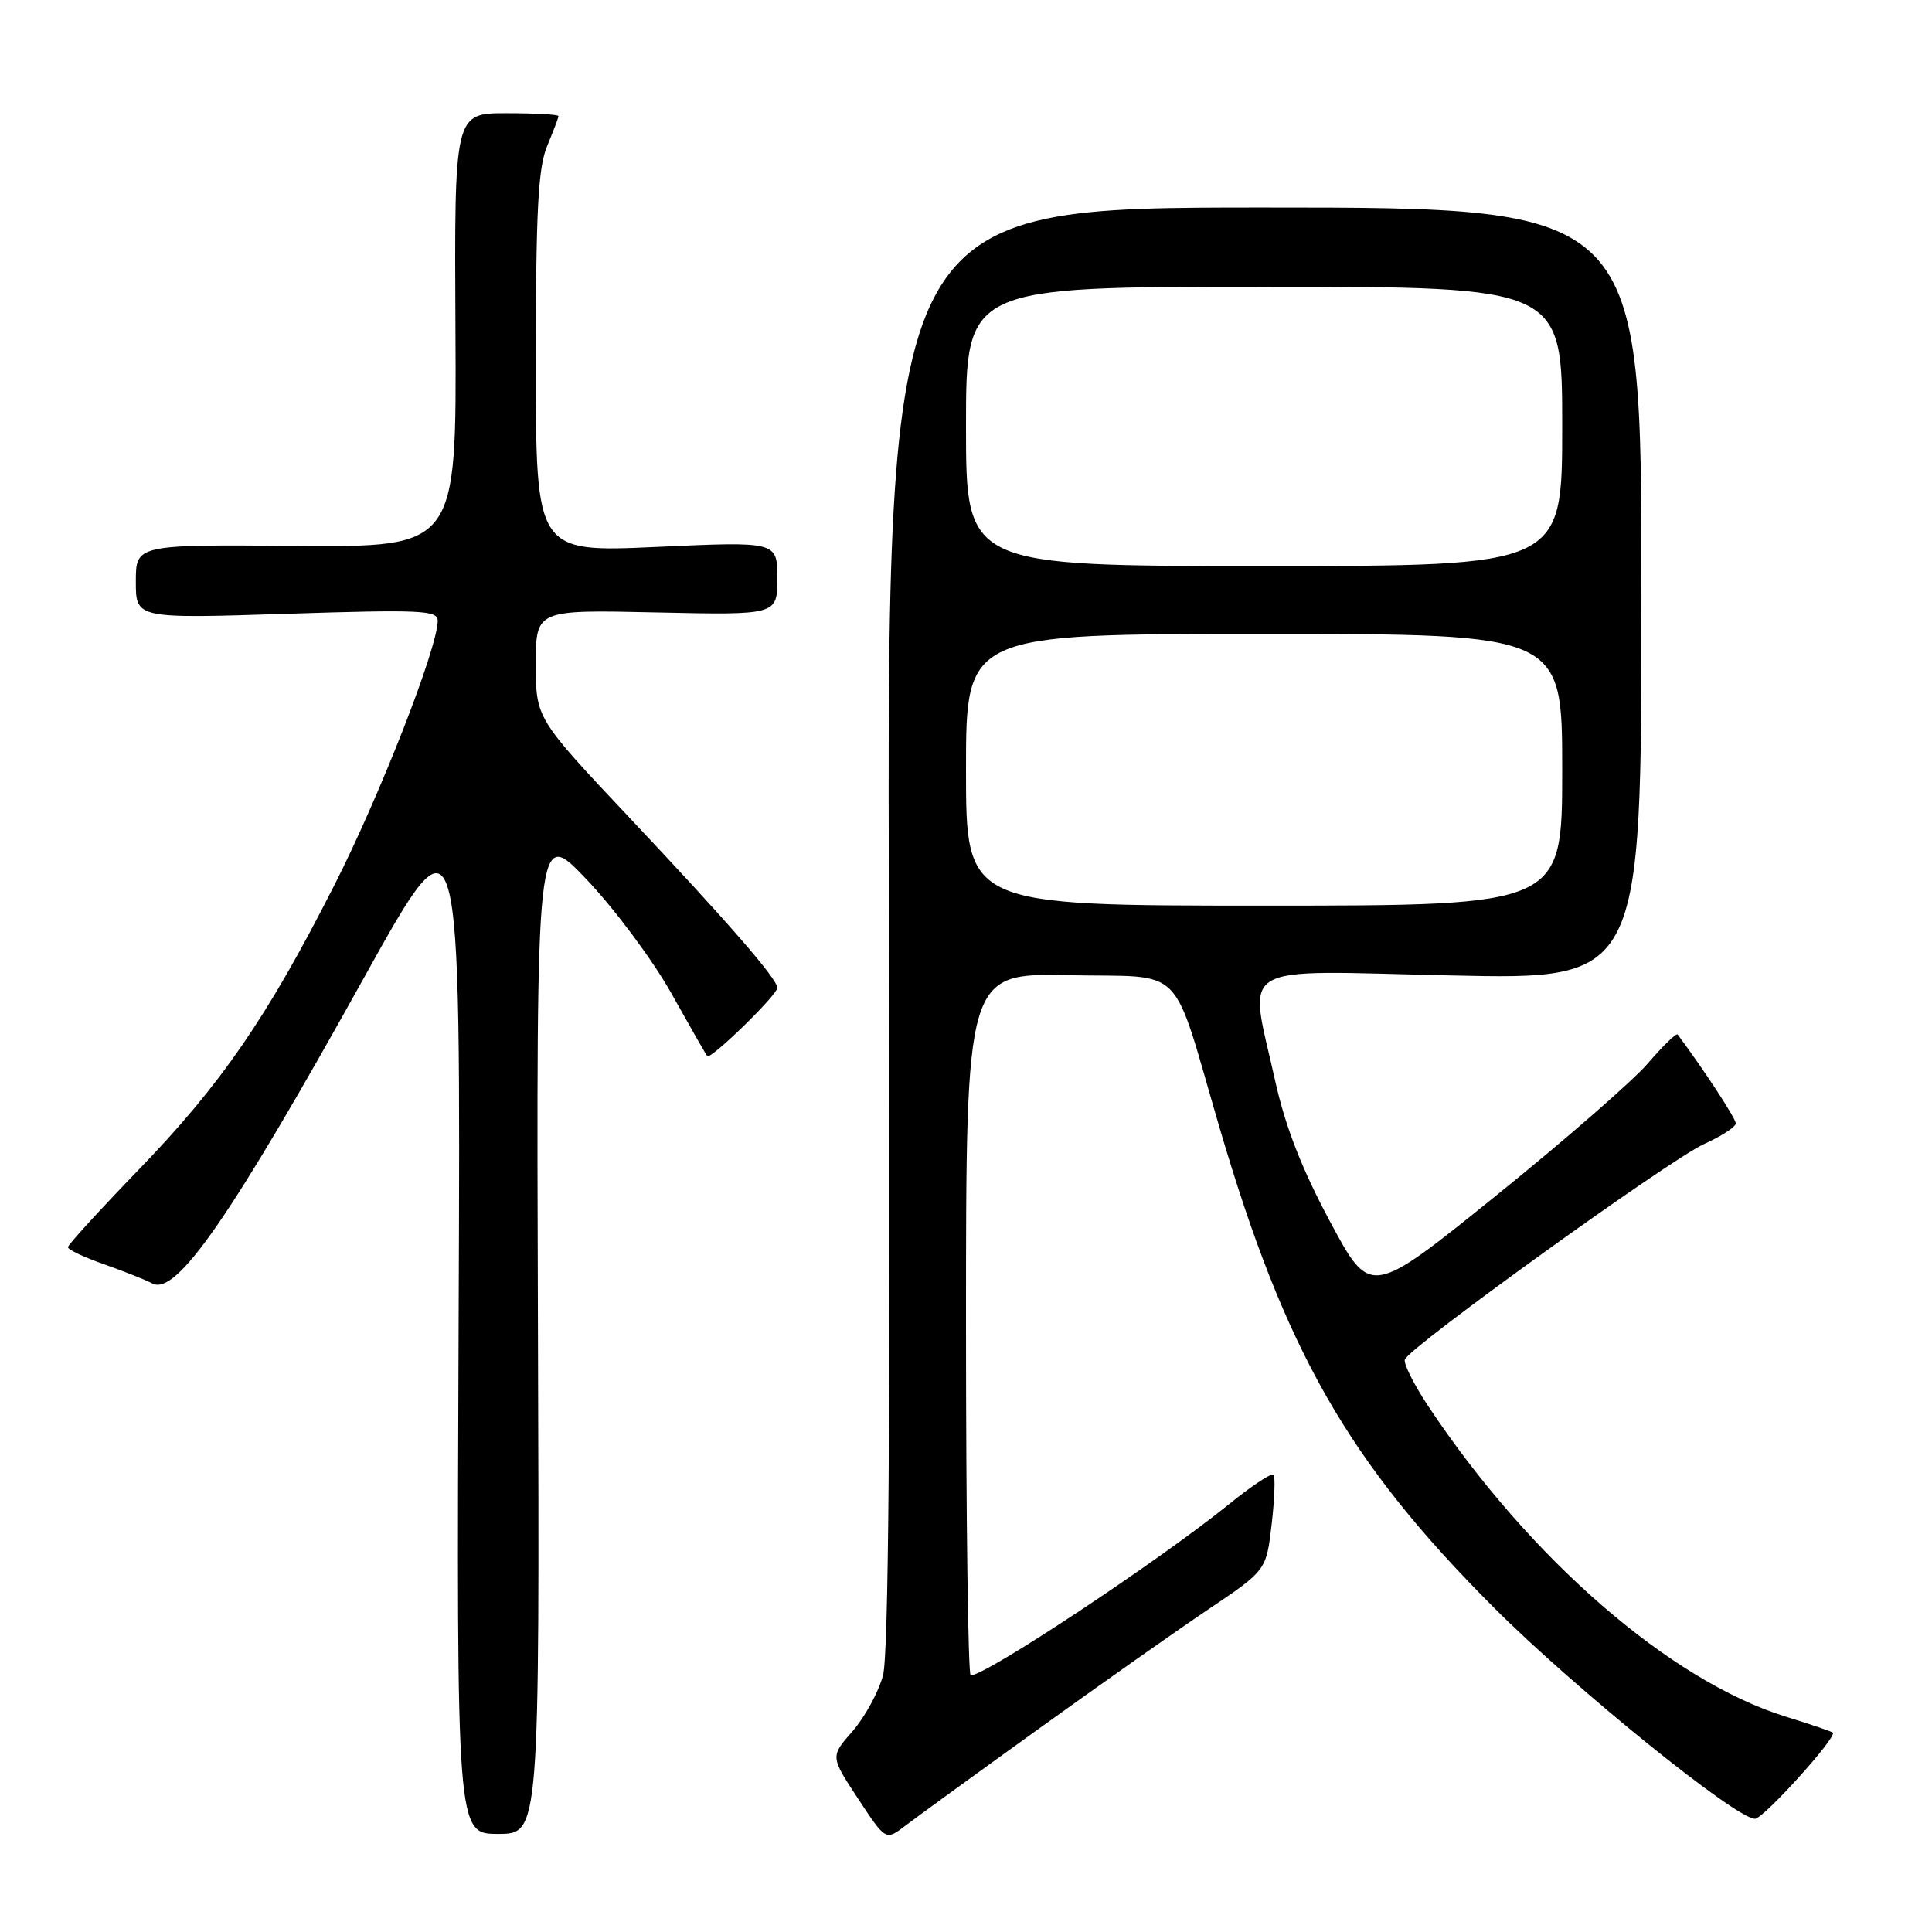 <?xml version="1.0" encoding="UTF-8" standalone="no"?>
<!DOCTYPE svg PUBLIC "-//W3C//DTD SVG 1.1//EN" "http://www.w3.org/Graphics/SVG/1.1/DTD/svg11.dtd" >
<svg xmlns="http://www.w3.org/2000/svg" xmlns:xlink="http://www.w3.org/1999/xlink" version="1.1" viewBox="0 0 256 256">
 <g >
 <path fill="currentColor"
d=" M 137.50 229.17 C 145.75 223.23 155.94 216.05 160.15 213.22 C 167.79 208.08 167.79 208.08 168.50 201.98 C 168.89 198.62 169.00 195.66 168.74 195.40 C 168.48 195.15 165.84 196.89 162.88 199.29 C 153.62 206.79 130.67 222.00 128.62 222.00 C 128.28 222.00 128.00 201.06 128.00 175.47 C 128.00 128.94 128.00 128.94 141.65 129.22 C 157.34 129.54 155.09 127.26 161.62 149.50 C 170.33 179.14 178.65 193.69 197.96 213.03 C 208.59 223.68 230.01 241.00 232.54 241.00 C 233.66 241.00 243.49 230.12 242.86 229.58 C 242.66 229.42 239.88 228.47 236.67 227.48 C 221.33 222.74 202.69 206.55 189.24 186.31 C 187.35 183.45 185.95 180.68 186.15 180.14 C 186.74 178.50 221.28 153.63 225.78 151.60 C 228.10 150.55 230.00 149.32 230.00 148.85 C 230.00 148.20 225.79 141.76 222.30 137.08 C 222.13 136.84 220.36 138.56 218.36 140.89 C 216.36 143.22 207.27 151.14 198.16 158.49 C 181.59 171.86 181.59 171.86 176.24 161.87 C 172.49 154.88 170.31 149.27 168.96 143.19 C 165.44 127.24 163.16 128.61 192.25 129.25 C 217.50 129.81 217.50 129.81 217.50 78.66 C 217.50 27.50 217.50 27.50 167.50 27.50 C 117.50 27.50 117.50 27.50 117.79 122.75 C 117.99 188.69 117.74 219.24 117.00 222.01 C 116.40 224.22 114.59 227.54 112.97 229.39 C 110.02 232.75 110.02 232.75 113.69 238.32 C 117.36 243.90 117.36 243.90 119.93 241.94 C 121.34 240.86 129.25 235.11 137.50 229.17 Z  M 71.28 176.25 C 71.06 109.50 71.06 109.50 77.78 116.59 C 81.48 120.49 86.50 127.24 88.94 131.59 C 91.38 135.94 93.52 139.70 93.71 139.94 C 94.13 140.48 103.00 131.84 103.00 130.89 C 103.00 129.72 96.45 122.18 83.40 108.34 C 71.00 95.17 71.00 95.17 71.00 87.98 C 71.00 80.79 71.00 80.79 87.00 81.15 C 103.00 81.50 103.00 81.50 103.00 76.62 C 103.00 71.74 103.00 71.74 87.00 72.47 C 71.00 73.19 71.00 73.19 71.00 48.07 C 71.00 27.99 71.30 22.21 72.50 19.35 C 73.32 17.37 74.00 15.59 74.00 15.38 C 74.00 15.17 70.89 15.00 67.10 15.00 C 60.20 15.00 60.20 15.00 60.35 43.75 C 60.50 72.50 60.50 72.50 39.25 72.33 C 18.00 72.16 18.00 72.16 18.00 77.07 C 18.00 81.97 18.00 81.97 38.00 81.33 C 55.74 80.76 58.00 80.86 58.00 82.24 C 58.00 85.83 50.35 105.40 44.27 117.36 C 35.40 134.83 29.25 143.76 18.28 155.09 C 13.18 160.37 9.00 164.95 9.00 165.26 C 9.00 165.58 11.14 166.59 13.75 167.51 C 16.36 168.43 19.27 169.58 20.20 170.07 C 23.37 171.72 30.62 161.24 48.26 129.50 C 61.05 106.50 61.05 106.50 60.77 174.75 C 60.50 243.00 60.50 243.00 66.00 243.00 C 71.50 243.00 71.50 243.00 71.28 176.25 Z  M 128.00 102.00 C 128.00 84.00 128.00 84.00 167.50 84.00 C 207.00 84.00 207.00 84.00 207.00 102.00 C 207.00 120.00 207.00 120.00 167.50 120.00 C 128.00 120.00 128.00 120.00 128.00 102.00 Z  M 128.00 56.50 C 128.00 38.00 128.00 38.00 167.50 38.00 C 207.00 38.00 207.00 38.00 207.00 56.50 C 207.00 75.00 207.00 75.00 167.50 75.00 C 128.00 75.00 128.00 75.00 128.00 56.50 Z "/>
</g>
</svg>